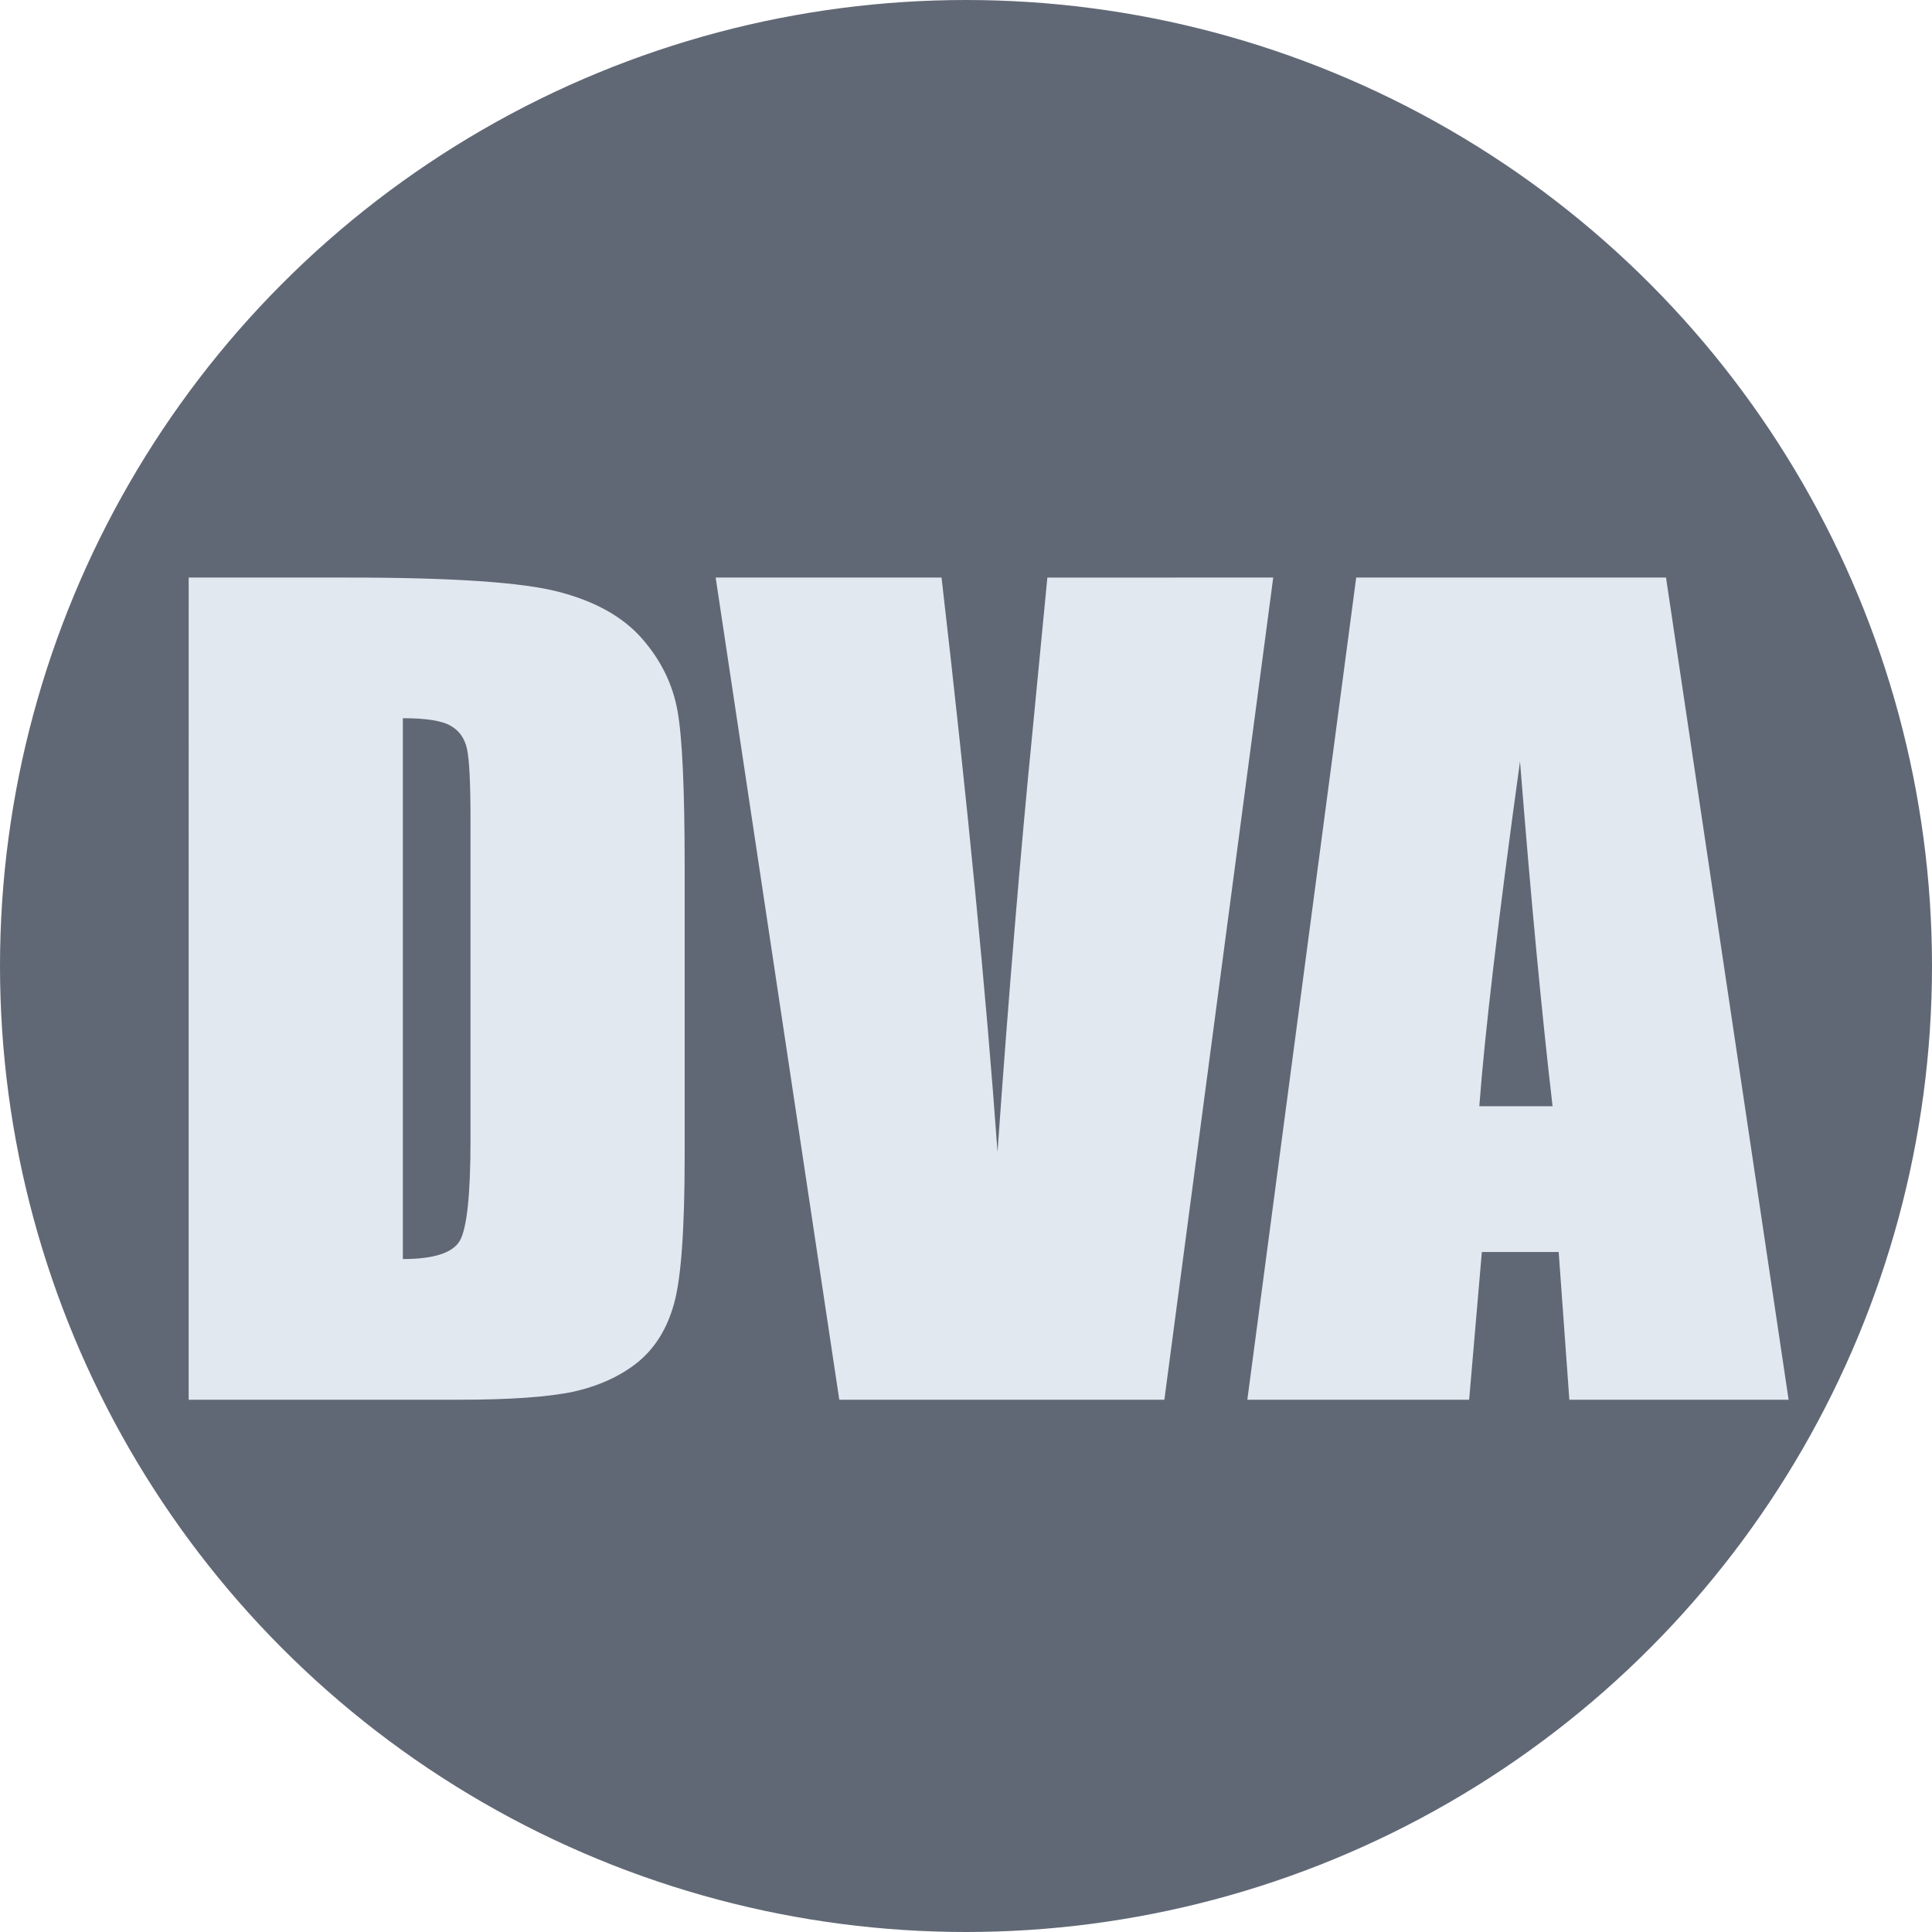 <svg width="512" height="512" version="1.1" viewBox="0 0 512 512" xmlns="http://www.w3.org/2000/svg"><defs><filter id="b" color-interpolation-filters="sRGB"><feFlood flood-color="rgb(0,0,0)" flood-opacity=".498" result="flood"/><feComposite in="flood" in2="SourceGraphic" operator="in" result="composite1"/><feGaussianBlur in="composite1" result="blur" stdDeviation="3"/><feOffset dx="6" dy="6" result="offset"/><feComposite in="SourceGraphic" in2="offset" result="composite2"/></filter></defs><style>.f{fill:#1e293b}.t{fill:#e2e8f0}@media(prefers-color-scheme:dark){.f{fill:#e2e8f0}.t{fill:#1e293b}}</style><circle class="f" cx="256" cy="256" r="256" fill-opacity=".7" fill-rule="evenodd"/><g filter="url(#b)"><path class="t" d="m44.001 147.06h42.467q41.12 0 55.544 3.768 14.56 3.768 22.11 12.381t9.437 19.246q1.887 10.498 1.887 41.45v76.307q0 29.339-2.831 39.298-2.696 9.825-9.572 15.477-6.876 5.518-16.987 7.806-10.111 2.153-30.469 2.153h-71.587zm56.758 37.279v143.32q12.268 0 15.099-4.845 2.831-4.979 2.831-26.781v-84.651q0-14.804-0.944-18.976-0.944-4.172-4.314-6.056-3.37-2.019-12.673-2.019z"/><path class="t" d="m331.42 147.06-28.851 217.89h-86.149l-32.76-217.89h59.859q10.381 90.034 14.83 152.21 4.449-62.848 9.302-111.7l3.91-40.508z"/><path class="t" d="m435.51 147.06 32.491 217.89h-58.106l-2.831-39.163h-20.358l-3.37 39.163h-58.78l28.851-217.89zm-30.064 140.1q-4.314-37.009-8.628-91.38-8.628 62.445-10.785 91.38z"/></g></svg>
